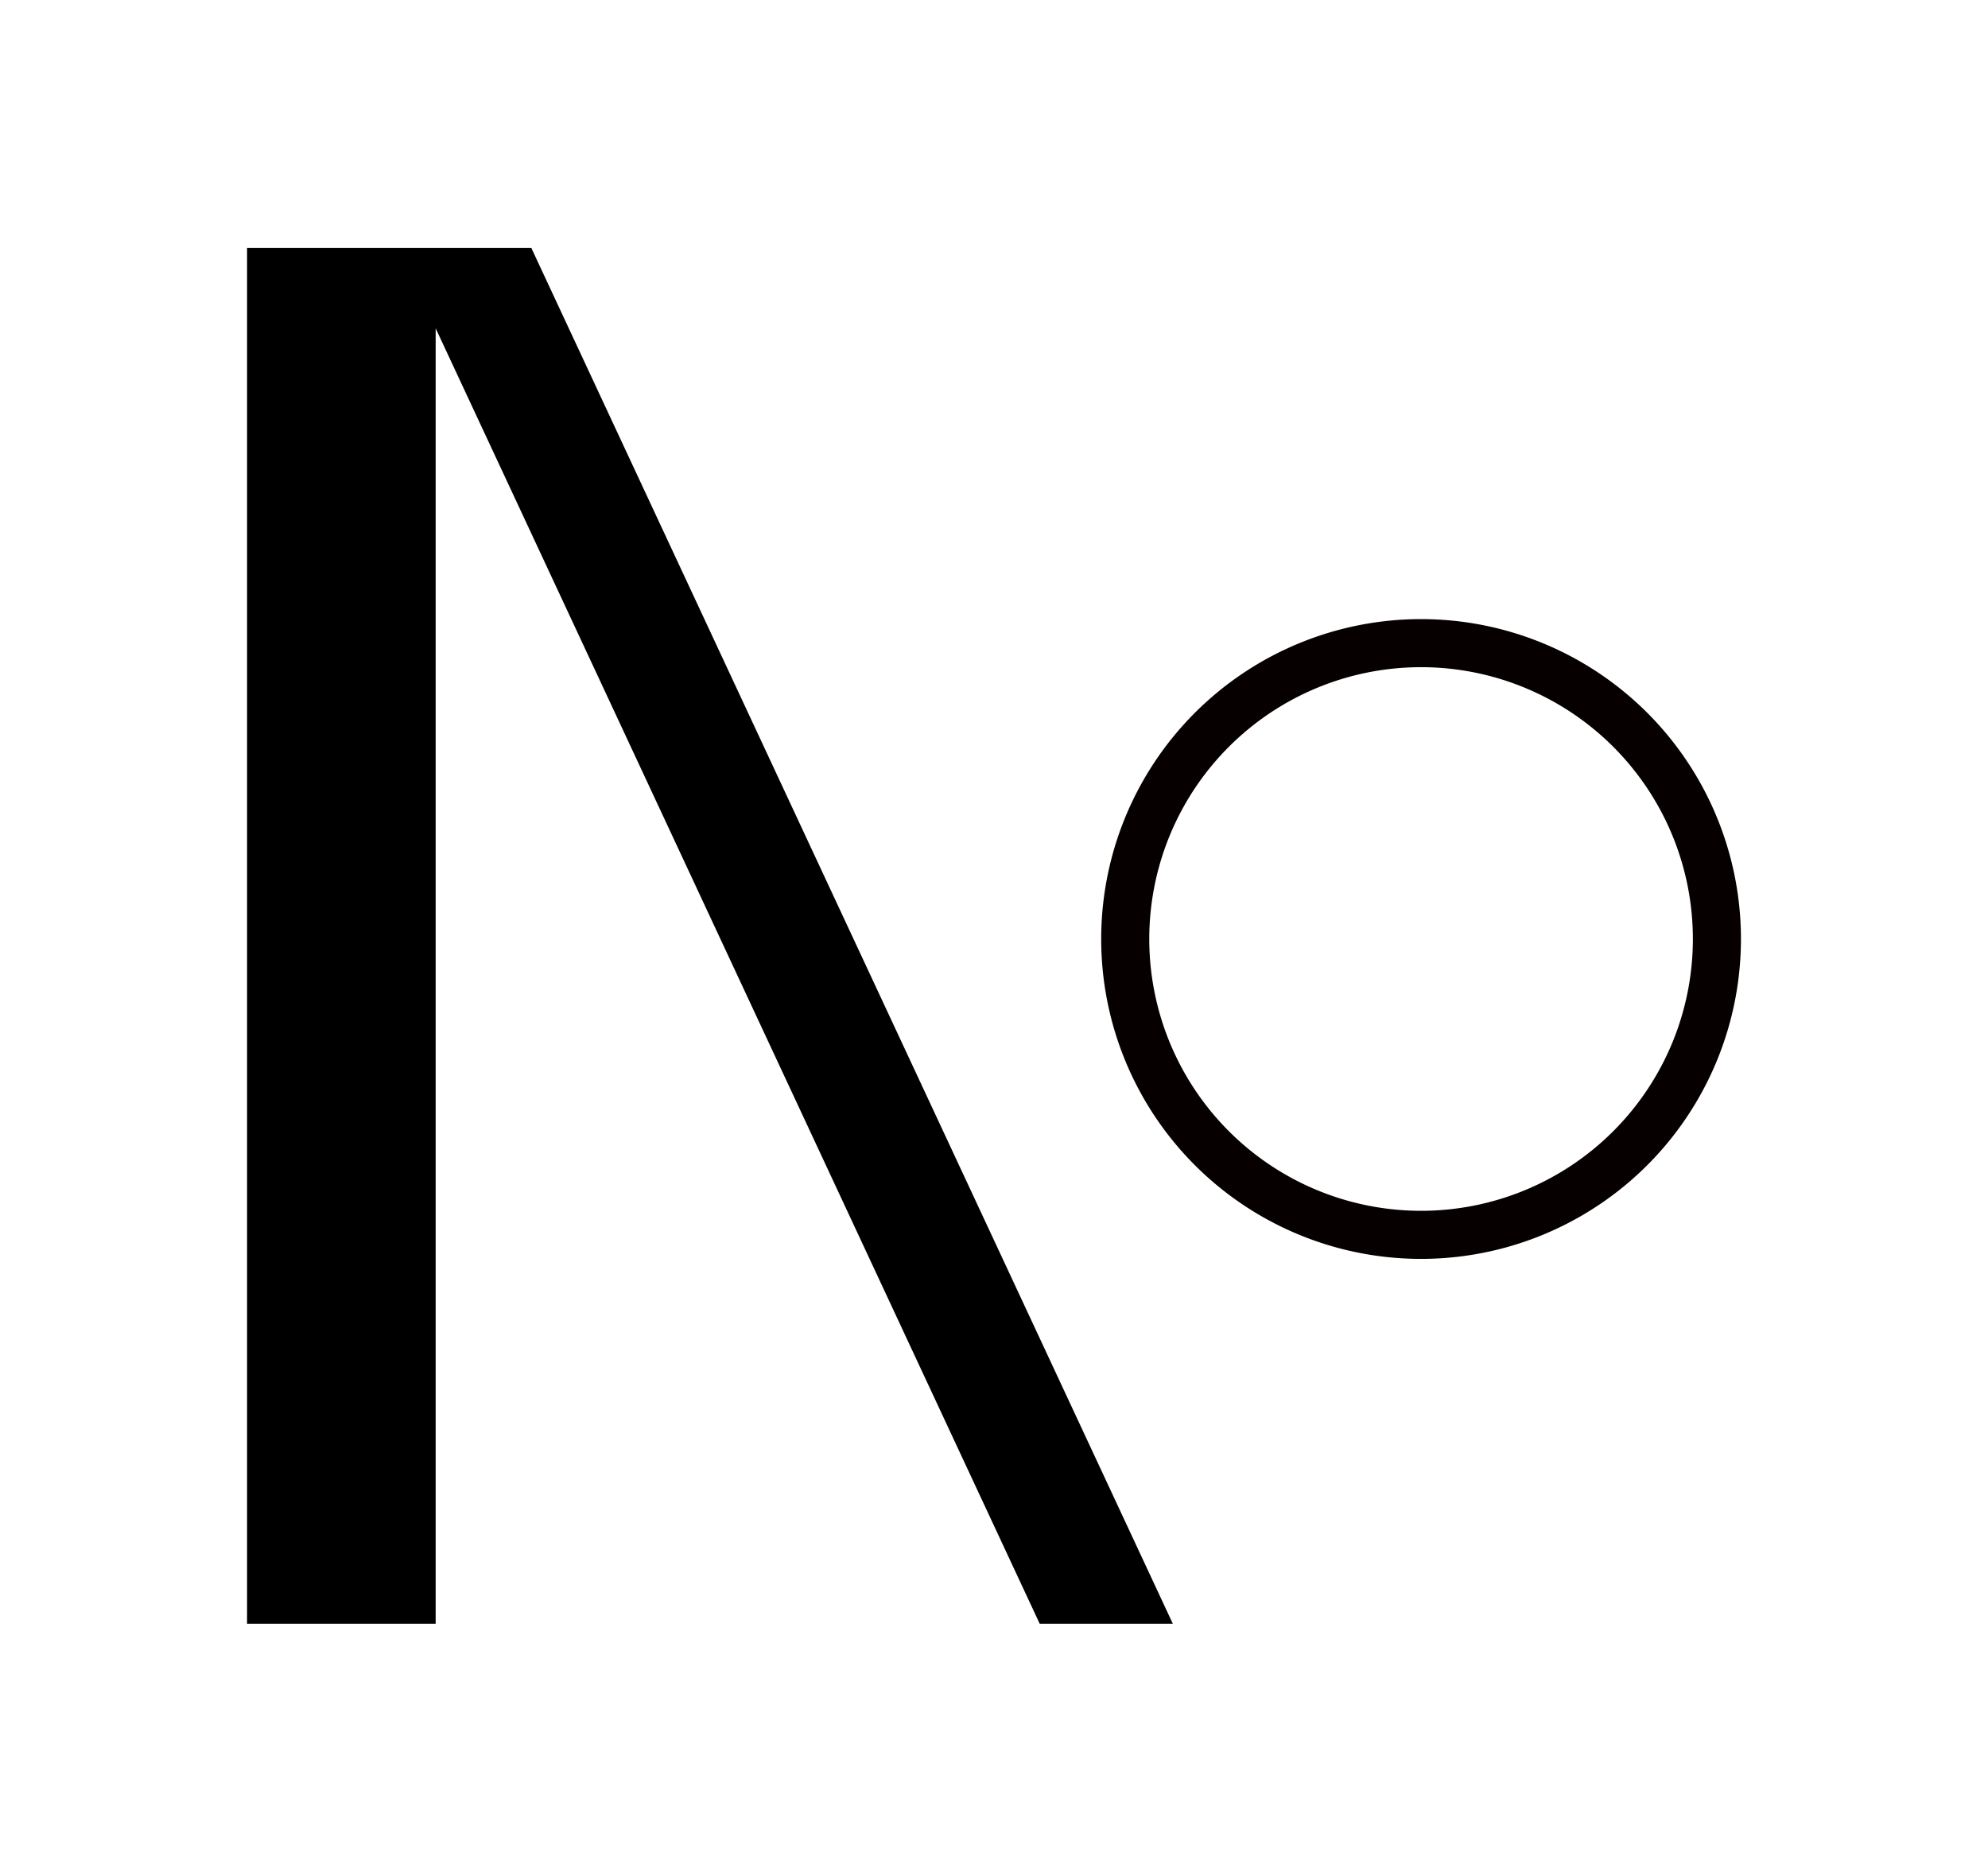 <?xml version="1.0" encoding="UTF-8" standalone="no"?>
<!-- Created with Inkscape (http://www.inkscape.org/) -->

<svg
   width="1062.171mm"
   height="1000mm"
   viewBox="0 0 1062.171 1000"
   version="1.1"
   id="svg1"
   inkscape:version="1.3.2 (091e20e, 2023-11-25, custom)"
   sodipodi:docname="No.svg"
   xml:space="preserve"
   xmlns:inkscape="http://www.inkscape.org/namespaces/inkscape"
   xmlns:sodipodi="http://sodipodi.sourceforge.net/DTD/sodipodi-0.dtd"
   xmlns="http://www.w3.org/2000/svg"
   xmlns:svg="http://www.w3.org/2000/svg"><sodipodi:namedview
     id="namedview1"
     pagecolor="#505050"
     bordercolor="#eeeeee"
     borderopacity="1"
     inkscape:showpageshadow="0"
     inkscape:pageopacity="0"
     inkscape:pagecheckerboard="0"
     inkscape:deskcolor="#d1d1d1"
     inkscape:document-units="mm"
     inkscape:zoom="0.087860376"
     inkscape:cx="2999.0766"
     inkscape:cy="2521.0454"
     inkscape:current-layer="svg1" /><defs
     id="defs1" /><path
     id="path4"
     style="display:inline;fill:#060000;fill-opacity:1;stroke:none;stroke-width:5.787;stroke-linecap:round;stroke-linejoin:round;stroke-dashoffset:13.937"
     d="m 759.264,330.764 a 170.907,170.907 0 0 0 -170.906,170.906 170.907,170.907 0 0 0 170.906,170.907 170.907,170.907 0 0 0 170.907,-170.907 170.907,170.907 0 0 0 -170.907,-170.906 z m 0,25.685 a 145.222,145.222 0 0 1 145.222,145.22 145.222,145.222 0 0 1 -145.222,145.222 145.222,145.222 0 0 1 -145.22,-145.222 145.222,145.222 0 0 1 145.22,-145.22 z"
     inkscape:label="o" /><path
     id="rect5-7"
     style="display:inline;fill:#000000;fill-opacity:1;stroke:none;stroke-width:5.787;stroke-linecap:round;stroke-linejoin:round;stroke-dashoffset:13.937"
     d="M 132,867.5 V 132.5 h 80.764 20.002 51.127 L 626.629,867.5 H 555.5 L 232.766,175.395 v 692.105 z"
     inkscape:label="N" /></svg>

